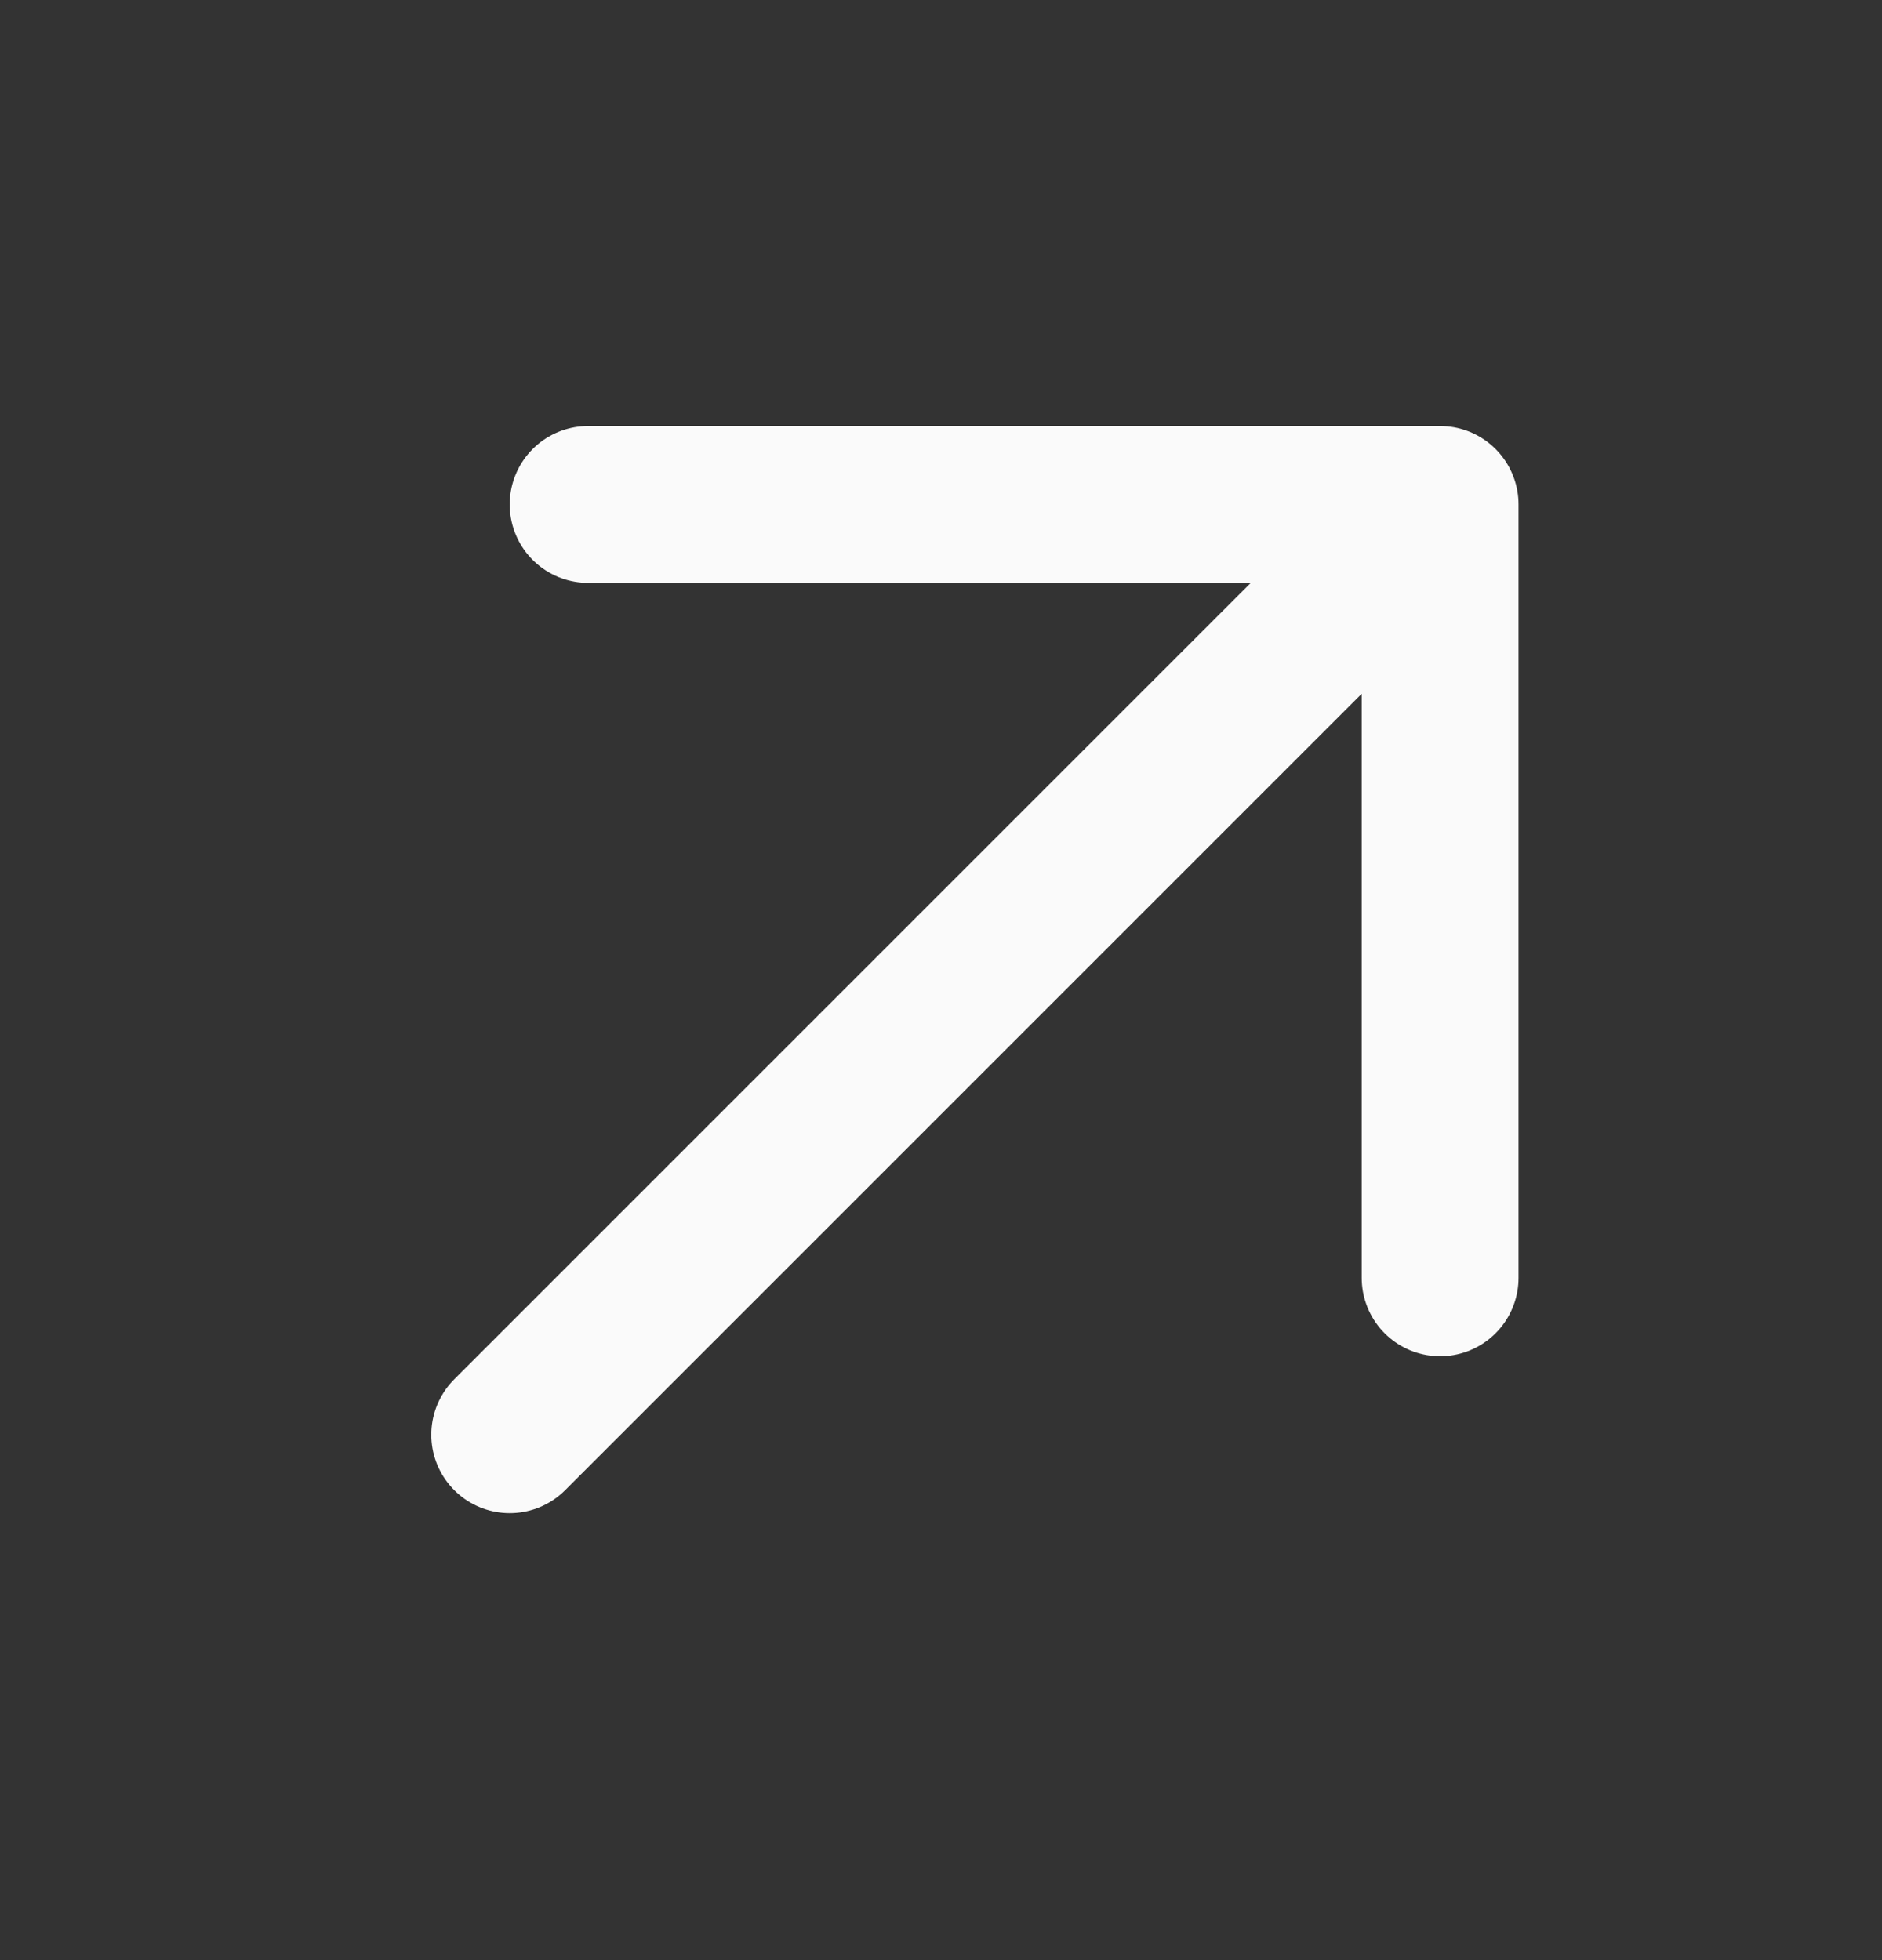 <svg width="24" height="25" viewBox="0 0 24 25" fill="none" xmlns="http://www.w3.org/2000/svg">
<rect x="0" y="0" width="24" height="25" fill="#333333" stroke="none"/>
<path d="M6.5 18.299L18.365 6.434M18.365 6.434H7.5M18.365 6.434V16.298" stroke="#FAFAFA" stroke-width="2" stroke-linecap="round" stroke-linejoin="round"/>
</svg>
